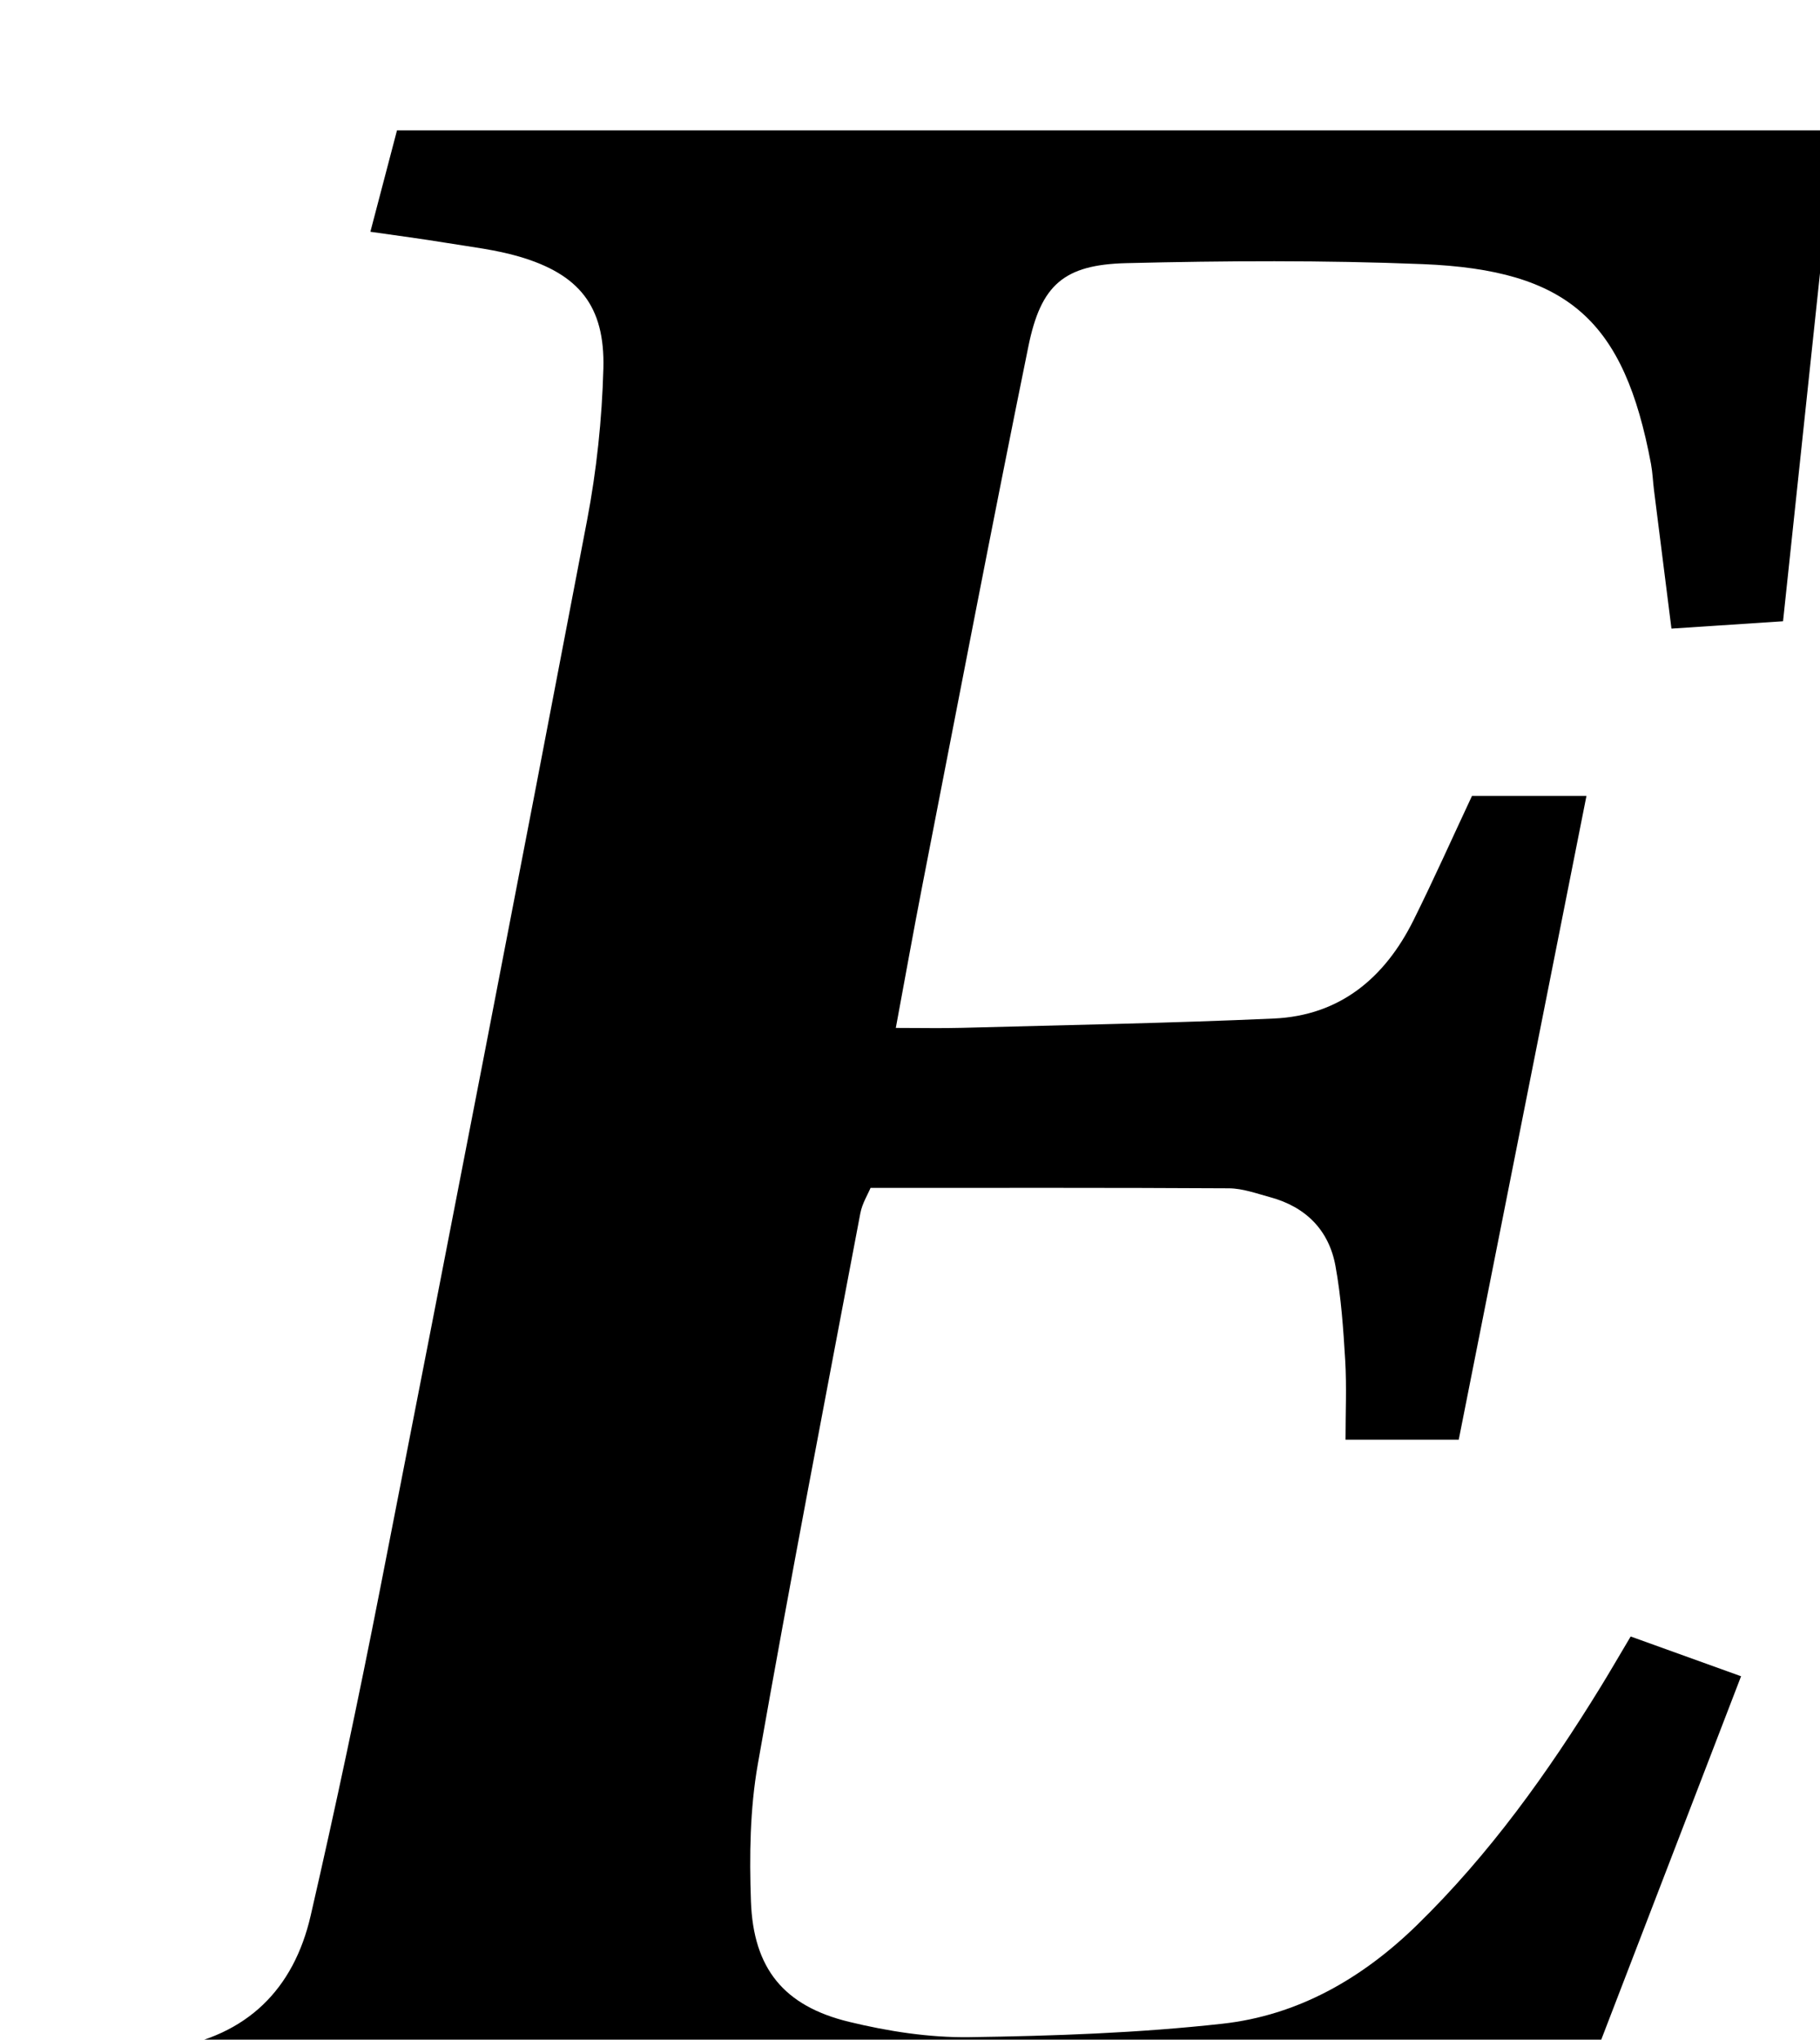 <?xml version="1.0" encoding="iso-8859-1"?>
<!-- Generator: Adobe Illustrator 25.2.1, SVG Export Plug-In . SVG Version: 6.00 Build 0)  -->
<svg version="1.1" xmlns="http://www.w3.org/2000/svg" xmlns:xlink="http://www.w3.org/1999/xlink" x="0px" y="0px"
	 viewBox="0 0 171.758 192.476" style="enable-background:new 0 0 171.758 192.476;" xml:space="preserve">
<g>
	<path d="M1.432,204.771c0.666-3.362,1.244-6.279,1.877-9.475c4.288-0.681,8.519-1.342,12.745-2.027
		c7.239-1.173,11.66-5.522,13.266-12.504c2.348-10.203,4.52-20.452,6.533-30.726c6.59-33.625,13.12-67.262,19.547-100.919
		c0.901-4.716,1.414-9.558,1.542-14.356c0.156-5.878-2.298-8.895-7.939-10.549c-2.22-0.651-4.558-0.915-6.852-1.292
		c-2.275-0.375-4.564-0.672-7.197-1.053c0.878-3.343,1.664-6.337,2.513-9.574c45.075,0,89.989,0,135.722,0
		c-1.631,15.36-3.252,30.632-4.919,46.33c-3.638,0.239-6.869,0.452-10.531,0.692c-0.579-4.584-1.116-8.821-1.647-13.059
		c-0.104-0.826-0.132-1.665-0.284-2.481c-2.527-13.507-7.77-18.3-21.546-18.854c-9.311-0.374-18.651-0.32-27.969-0.092
		c-5.892,0.144-8.058,2.041-9.241,7.848c-3.453,16.946-6.703,33.933-10.014,50.908c-0.825,4.231-1.581,8.476-2.498,13.412
		c2.371,0,4.306,0.045,6.238-0.008c9.811-0.265,19.627-0.439,29.431-0.877c6.253-0.279,10.487-3.843,13.194-9.292
		c1.914-3.852,3.668-7.782,5.511-11.714c3.518,0,6.816,0,10.803,0c-4.041,20.364-8.027,40.456-12.053,60.748
		c-3.565,0-6.822,0-10.685,0c0-2.587,0.115-5.04-0.029-7.478c-0.176-2.981-0.385-5.983-0.918-8.914
		c-0.618-3.393-2.809-5.581-6.168-6.492c-1.28-0.347-2.589-0.83-3.887-0.837c-11.139-0.066-22.279-0.038-33.822-0.038
		c-0.254,0.613-0.788,1.466-0.962,2.387c-3.278,17.325-6.623,34.638-9.678,52.002c-0.743,4.224-0.8,8.63-0.647,12.934
		c0.225,6.336,3.099,9.876,9.254,11.37c3.691,0.896,7.567,1.501,11.349,1.448c7.969-0.112,15.97-0.391,23.884-1.267
		c7.127-0.789,13.186-4.252,18.373-9.314c6.854-6.689,12.355-14.379,17.339-22.488c0.863-1.404,1.688-2.832,2.823-4.741
		c3.24,1.166,6.442,2.32,10.42,3.752c-6.042,15.702-11.979,31.131-17.926,46.587C97.94,204.771,50.015,204.771,1.432,204.771z"/>
</g>
</svg>
